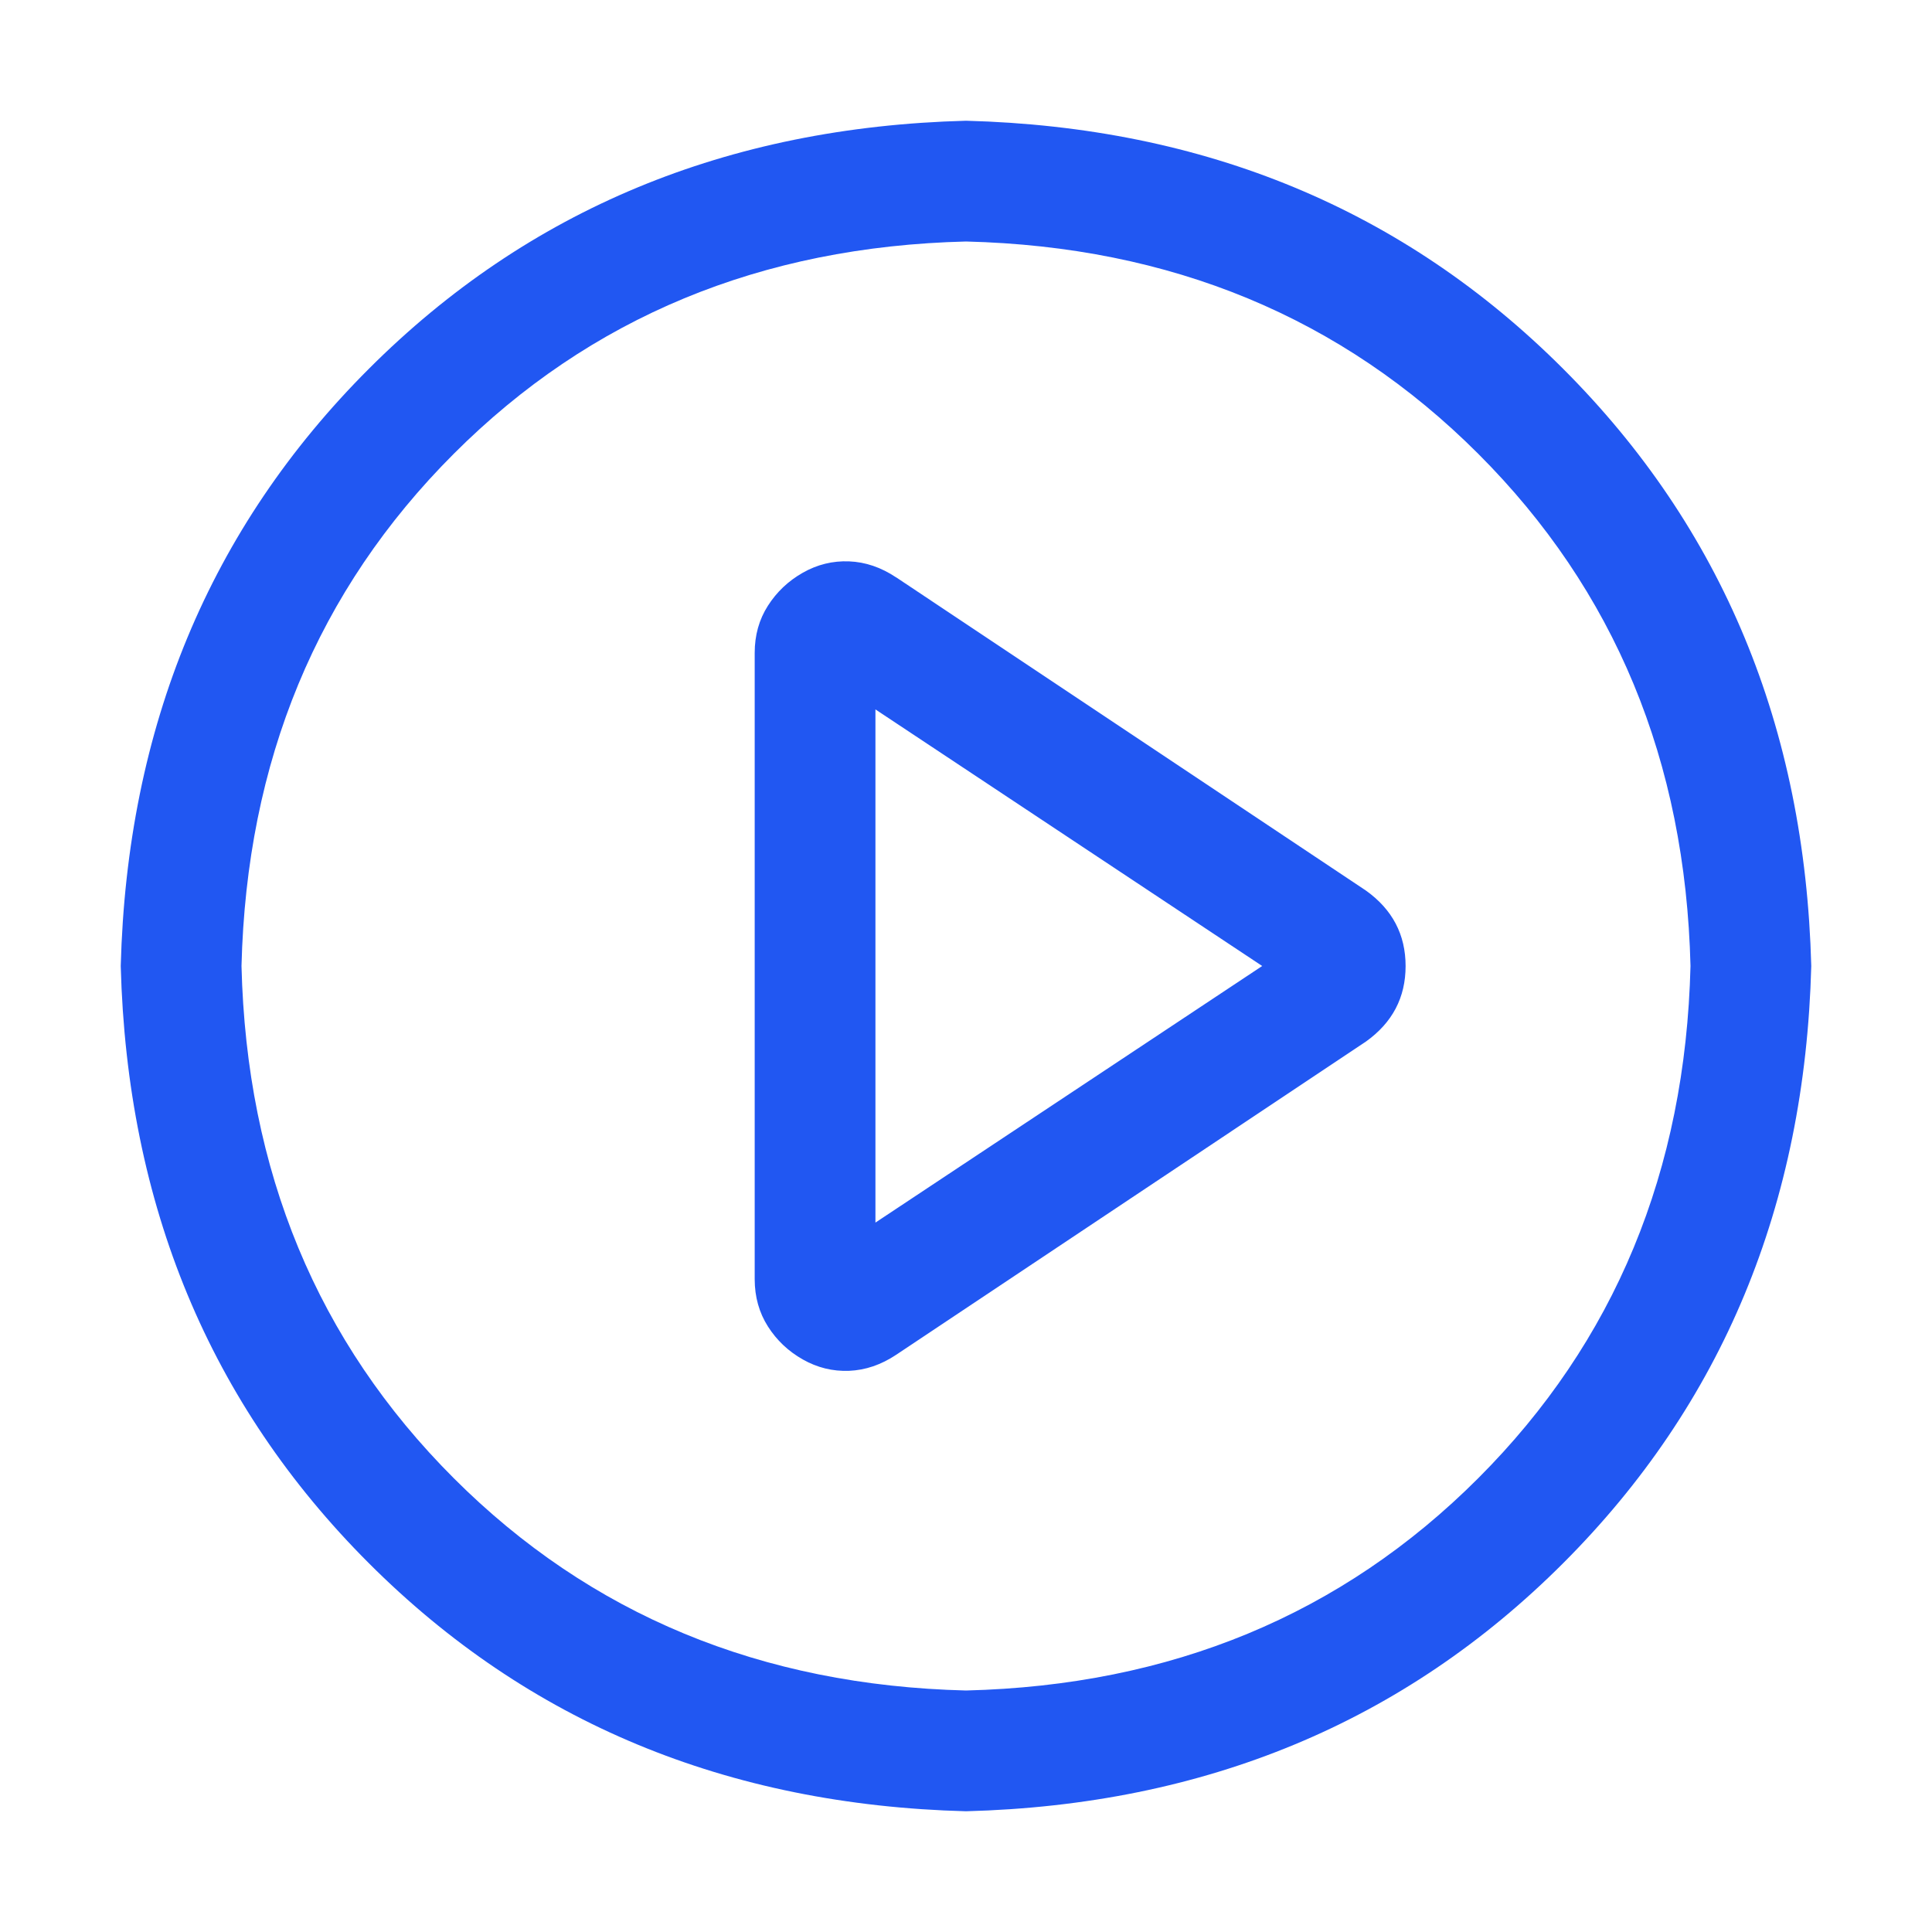 <svg width="73" height="73" viewBox="0 0 73 73" fill="none" xmlns="http://www.w3.org/2000/svg">
<path d="M36.5 4.562C45.531 4.8 53.052 7.924 59.064 13.936C65.076 19.948 68.2 27.469 68.438 36.5C68.2 45.531 65.076 53.052 59.064 59.064C53.052 65.076 45.531 68.2 36.5 68.438C27.469 68.2 19.948 65.076 13.936 59.064C7.924 53.052 4.8 45.531 4.562 36.5C4.8 27.469 7.924 19.948 13.936 13.936C19.948 7.924 27.469 4.8 36.5 4.562ZM36.5 63.875C44.247 63.685 50.699 61.011 55.854 55.854C61.01 50.697 63.683 44.246 63.875 36.5C63.685 28.753 61.011 22.302 55.854 17.146C50.697 11.99 44.246 9.317 36.5 9.125C28.753 9.315 22.302 11.989 17.146 17.146C11.99 22.303 9.317 28.754 9.125 36.5C9.315 44.247 11.989 50.699 17.146 55.854C22.303 61.01 28.754 63.683 36.5 63.875ZM33.078 46.195L47.692 36.5L33.078 26.805V46.195ZM33.863 21.816L51.613 33.651C52.611 34.364 53.11 35.315 53.11 36.502C53.11 37.69 52.611 38.641 51.613 39.354L33.863 51.189C33.293 51.569 32.699 51.771 32.081 51.796C31.464 51.82 30.881 51.677 30.334 51.367C29.786 51.057 29.347 50.641 29.015 50.119C28.684 49.597 28.517 49.004 28.516 48.337V24.669C28.516 24.003 28.682 23.409 29.015 22.888C29.348 22.366 29.788 21.95 30.334 21.64C30.88 21.33 31.462 21.187 32.081 21.211C32.7 21.235 33.294 21.438 33.863 21.818V21.816Z" fill="#2157F2"/>
</svg>
